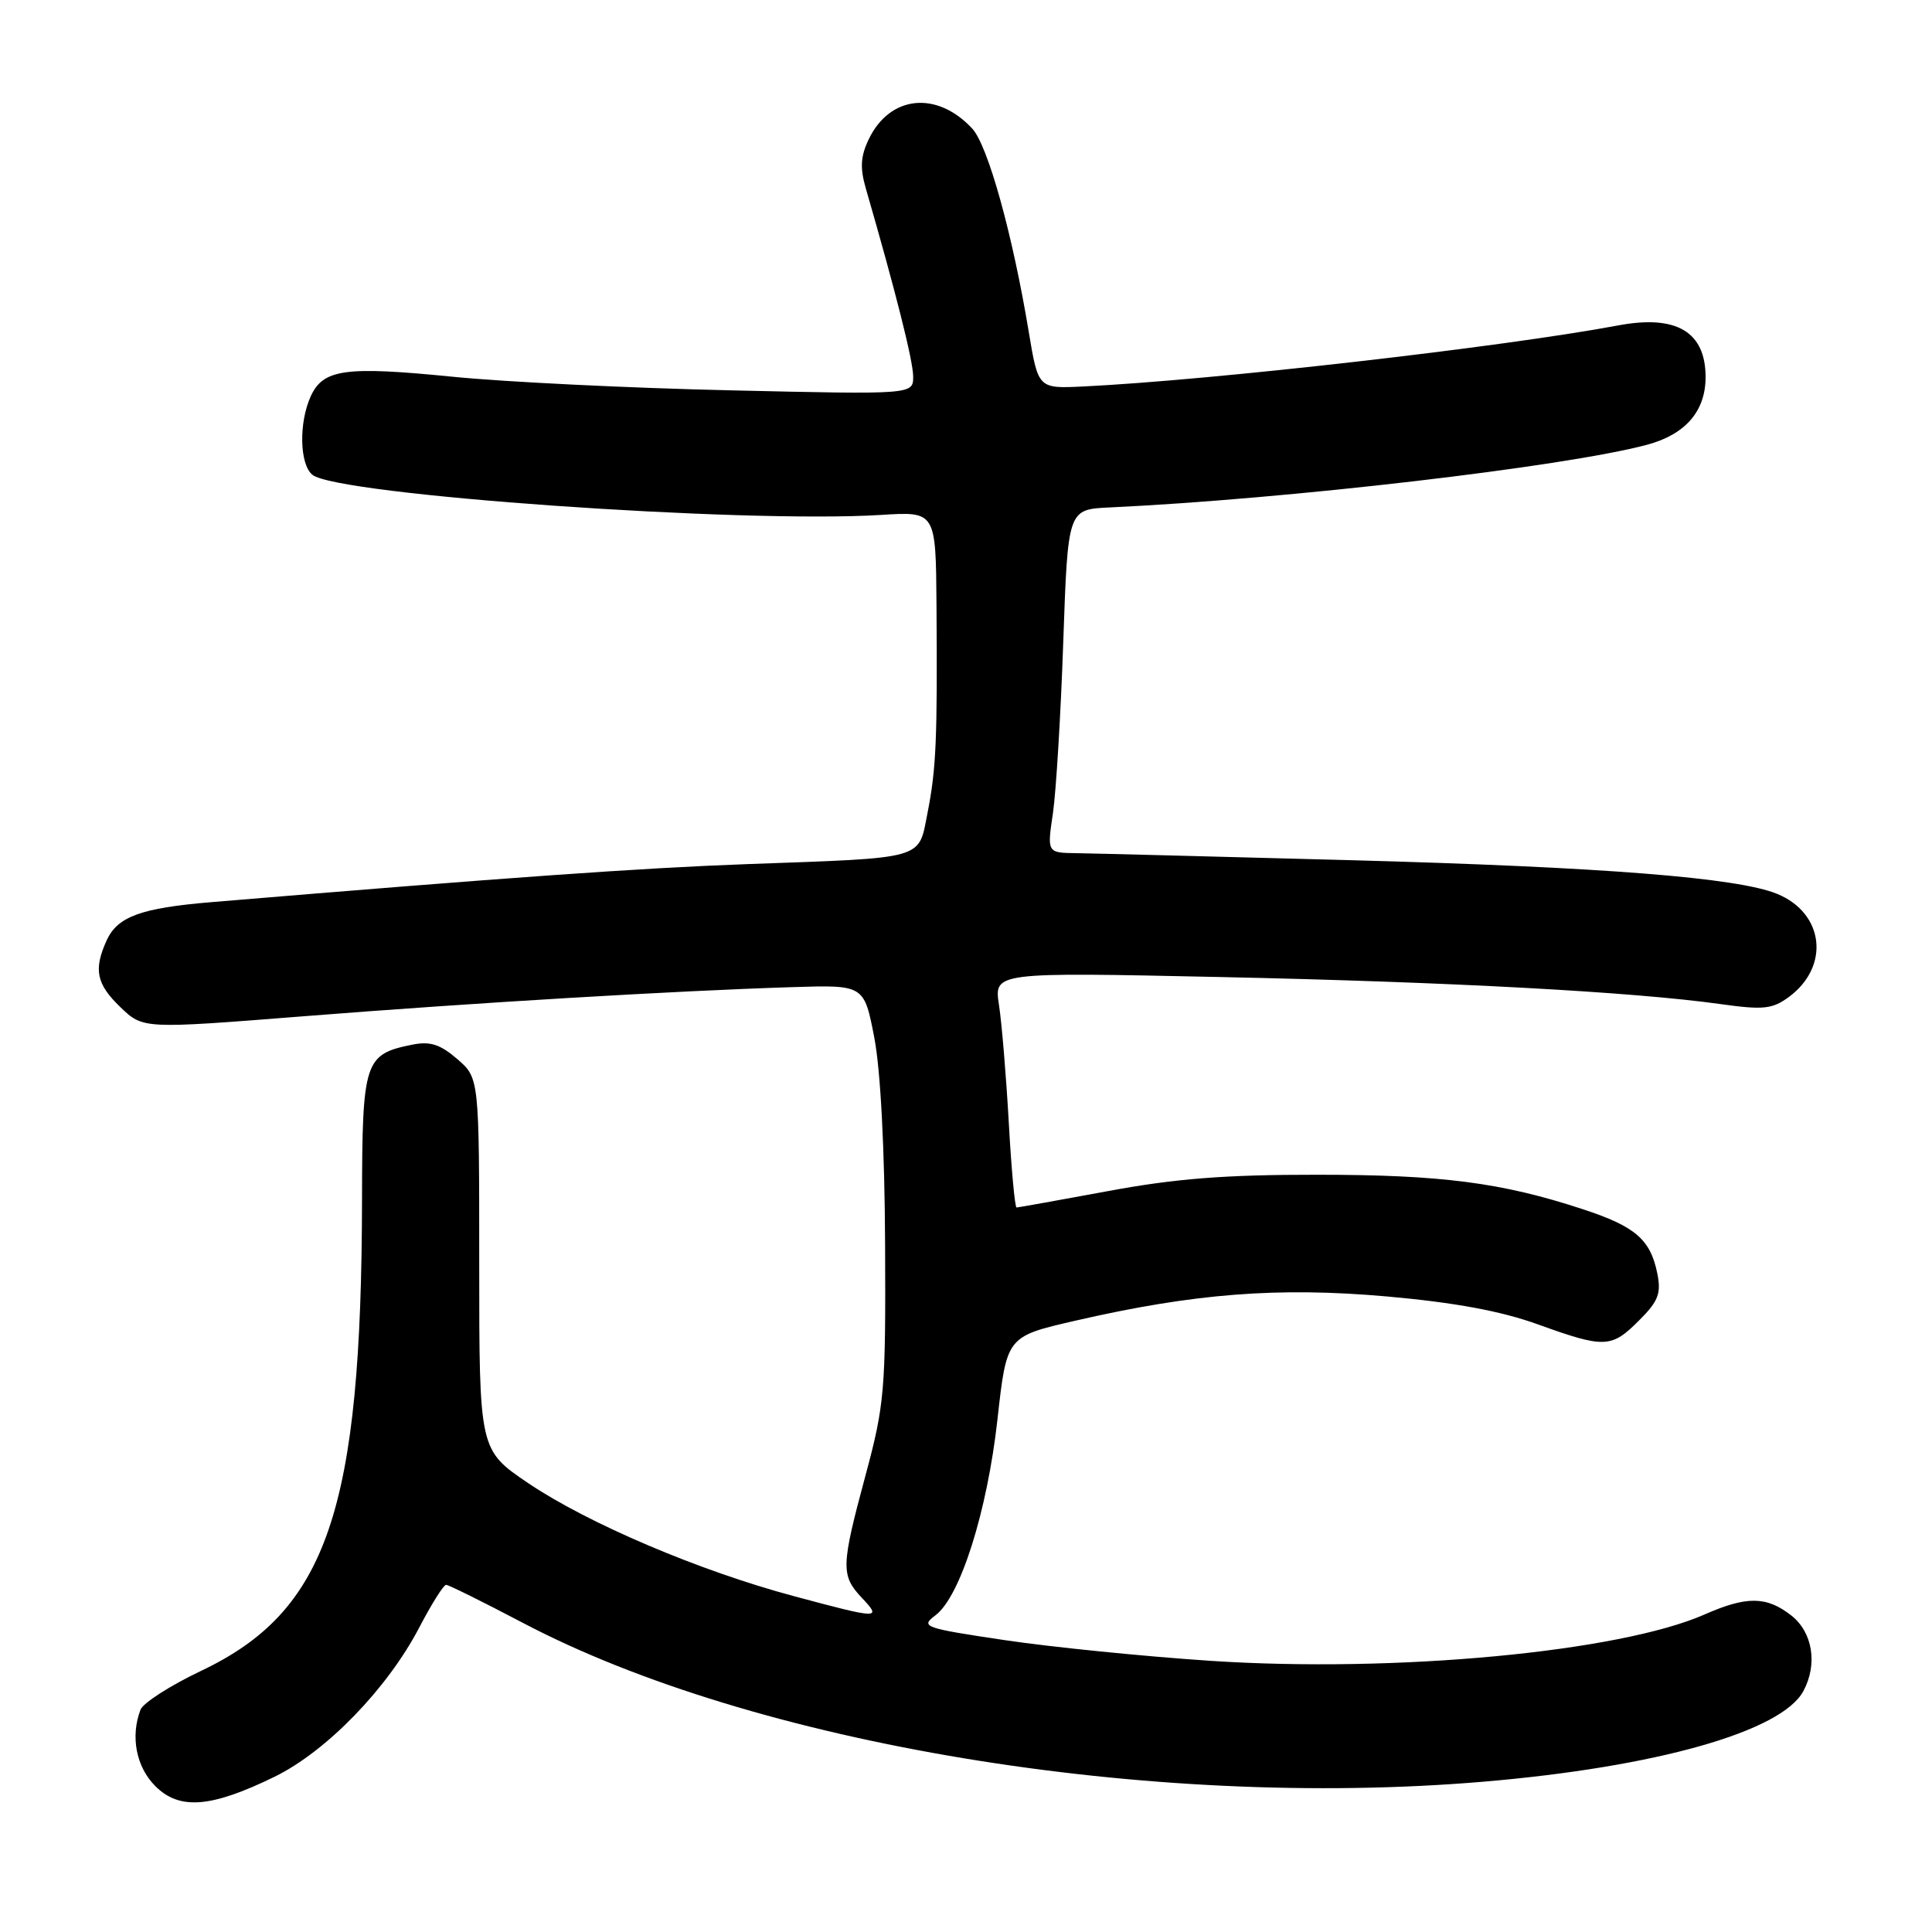 <?xml version="1.0" encoding="UTF-8" standalone="no"?>
<!DOCTYPE svg PUBLIC "-//W3C//DTD SVG 1.1//EN" "http://www.w3.org/Graphics/SVG/1.1/DTD/svg11.dtd" >
<svg xmlns="http://www.w3.org/2000/svg" xmlns:xlink="http://www.w3.org/1999/xlink" version="1.1" viewBox="0 0 256 256">
 <g >
 <path fill="currentColor"
d=" M 36.40 235.42 C 43.26 232.06 51.32 223.75 55.54 215.68 C 57.17 212.56 58.77 210.00 59.11 210.00 C 59.44 210.00 64.00 212.26 69.25 215.02 C 99.84 231.13 152.30 239.81 196.50 236.09 C 219.44 234.15 236.09 229.44 238.96 224.07 C 240.87 220.51 240.19 216.30 237.37 214.07 C 234.09 211.50 231.47 211.46 225.88 213.92 C 214.57 218.90 184.91 221.68 160.42 220.07 C 151.67 219.49 139.40 218.26 133.16 217.33 C 122.37 215.72 121.93 215.56 123.96 214.03 C 127.25 211.55 130.81 200.28 132.17 188.07 C 133.39 177.09 133.39 177.09 142.44 175.01 C 158.20 171.38 169.36 170.51 183.81 171.79 C 192.77 172.59 198.87 173.72 203.73 175.47 C 212.63 178.68 213.51 178.65 217.19 174.96 C 219.73 172.43 220.13 171.40 219.61 168.78 C 218.70 164.24 216.71 162.51 209.71 160.22 C 198.97 156.69 190.99 155.66 174.50 155.66 C 162.32 155.65 155.71 156.17 146.80 157.83 C 140.36 159.02 134.91 160.00 134.70 160.00 C 134.48 160.00 134.01 154.94 133.67 148.75 C 133.32 142.56 132.74 135.55 132.37 133.16 C 131.71 128.82 131.71 128.82 161.61 129.46 C 192.11 130.11 216.37 131.42 228.00 133.05 C 233.64 133.84 234.83 133.71 237.00 132.13 C 242.51 128.09 241.74 121.03 235.50 118.45 C 230.28 116.30 212.52 114.89 179.00 113.98 C 161.12 113.50 144.75 113.08 142.62 113.05 C 138.74 113.00 138.74 113.00 139.52 107.75 C 139.94 104.86 140.56 94.62 140.89 85.00 C 141.50 67.50 141.50 67.50 147.00 67.24 C 170.46 66.15 207.36 61.85 218.25 58.93 C 223.33 57.57 226.00 54.48 226.00 49.97 C 226.00 43.96 222.13 41.67 214.42 43.12 C 199.09 45.99 160.68 50.38 143.53 51.21 C 137.57 51.50 137.57 51.50 136.32 44.00 C 134.16 30.98 130.90 19.27 128.82 17.03 C 124.11 11.98 117.90 12.63 115.11 18.46 C 114.03 20.71 113.94 22.25 114.72 24.95 C 118.68 38.63 121.00 47.84 121.00 49.89 C 121.00 52.28 121.00 52.28 96.75 51.72 C 83.41 51.42 66.86 50.61 59.98 49.92 C 45.73 48.50 42.82 48.90 41.17 52.52 C 39.58 56.02 39.69 61.50 41.39 62.91 C 44.63 65.59 98.33 69.38 116.75 68.23 C 124.00 67.77 124.00 67.77 124.09 80.14 C 124.22 98.01 124.05 101.89 122.90 107.72 C 121.67 113.97 122.84 113.64 99.00 114.50 C 84.94 115.01 67.06 116.28 28.00 119.54 C 18.67 120.32 15.57 121.45 14.13 124.61 C 12.37 128.49 12.77 130.40 15.98 133.48 C 18.97 136.34 18.97 136.34 40.23 134.66 C 62.99 132.86 89.56 131.28 105.00 130.80 C 114.50 130.50 114.50 130.50 115.85 137.50 C 116.68 141.83 117.23 152.32 117.28 165.00 C 117.37 184.25 117.21 186.11 114.69 195.48 C 111.44 207.54 111.40 208.73 114.17 211.69 C 116.88 214.56 116.60 214.56 105.20 211.50 C 92.67 208.15 77.90 201.86 70.00 196.53 C 63.50 192.13 63.50 192.13 63.50 167.49 C 63.50 142.84 63.50 142.84 60.59 140.33 C 58.33 138.38 56.99 137.95 54.65 138.42 C 48.29 139.69 48.00 140.57 47.97 158.90 C 47.91 200.13 43.36 213.47 26.64 221.40 C 22.58 223.33 18.97 225.64 18.62 226.54 C 17.26 230.09 18.04 234.13 20.58 236.67 C 23.78 239.87 27.97 239.54 36.40 235.42 Z "/>
</g>
</svg>